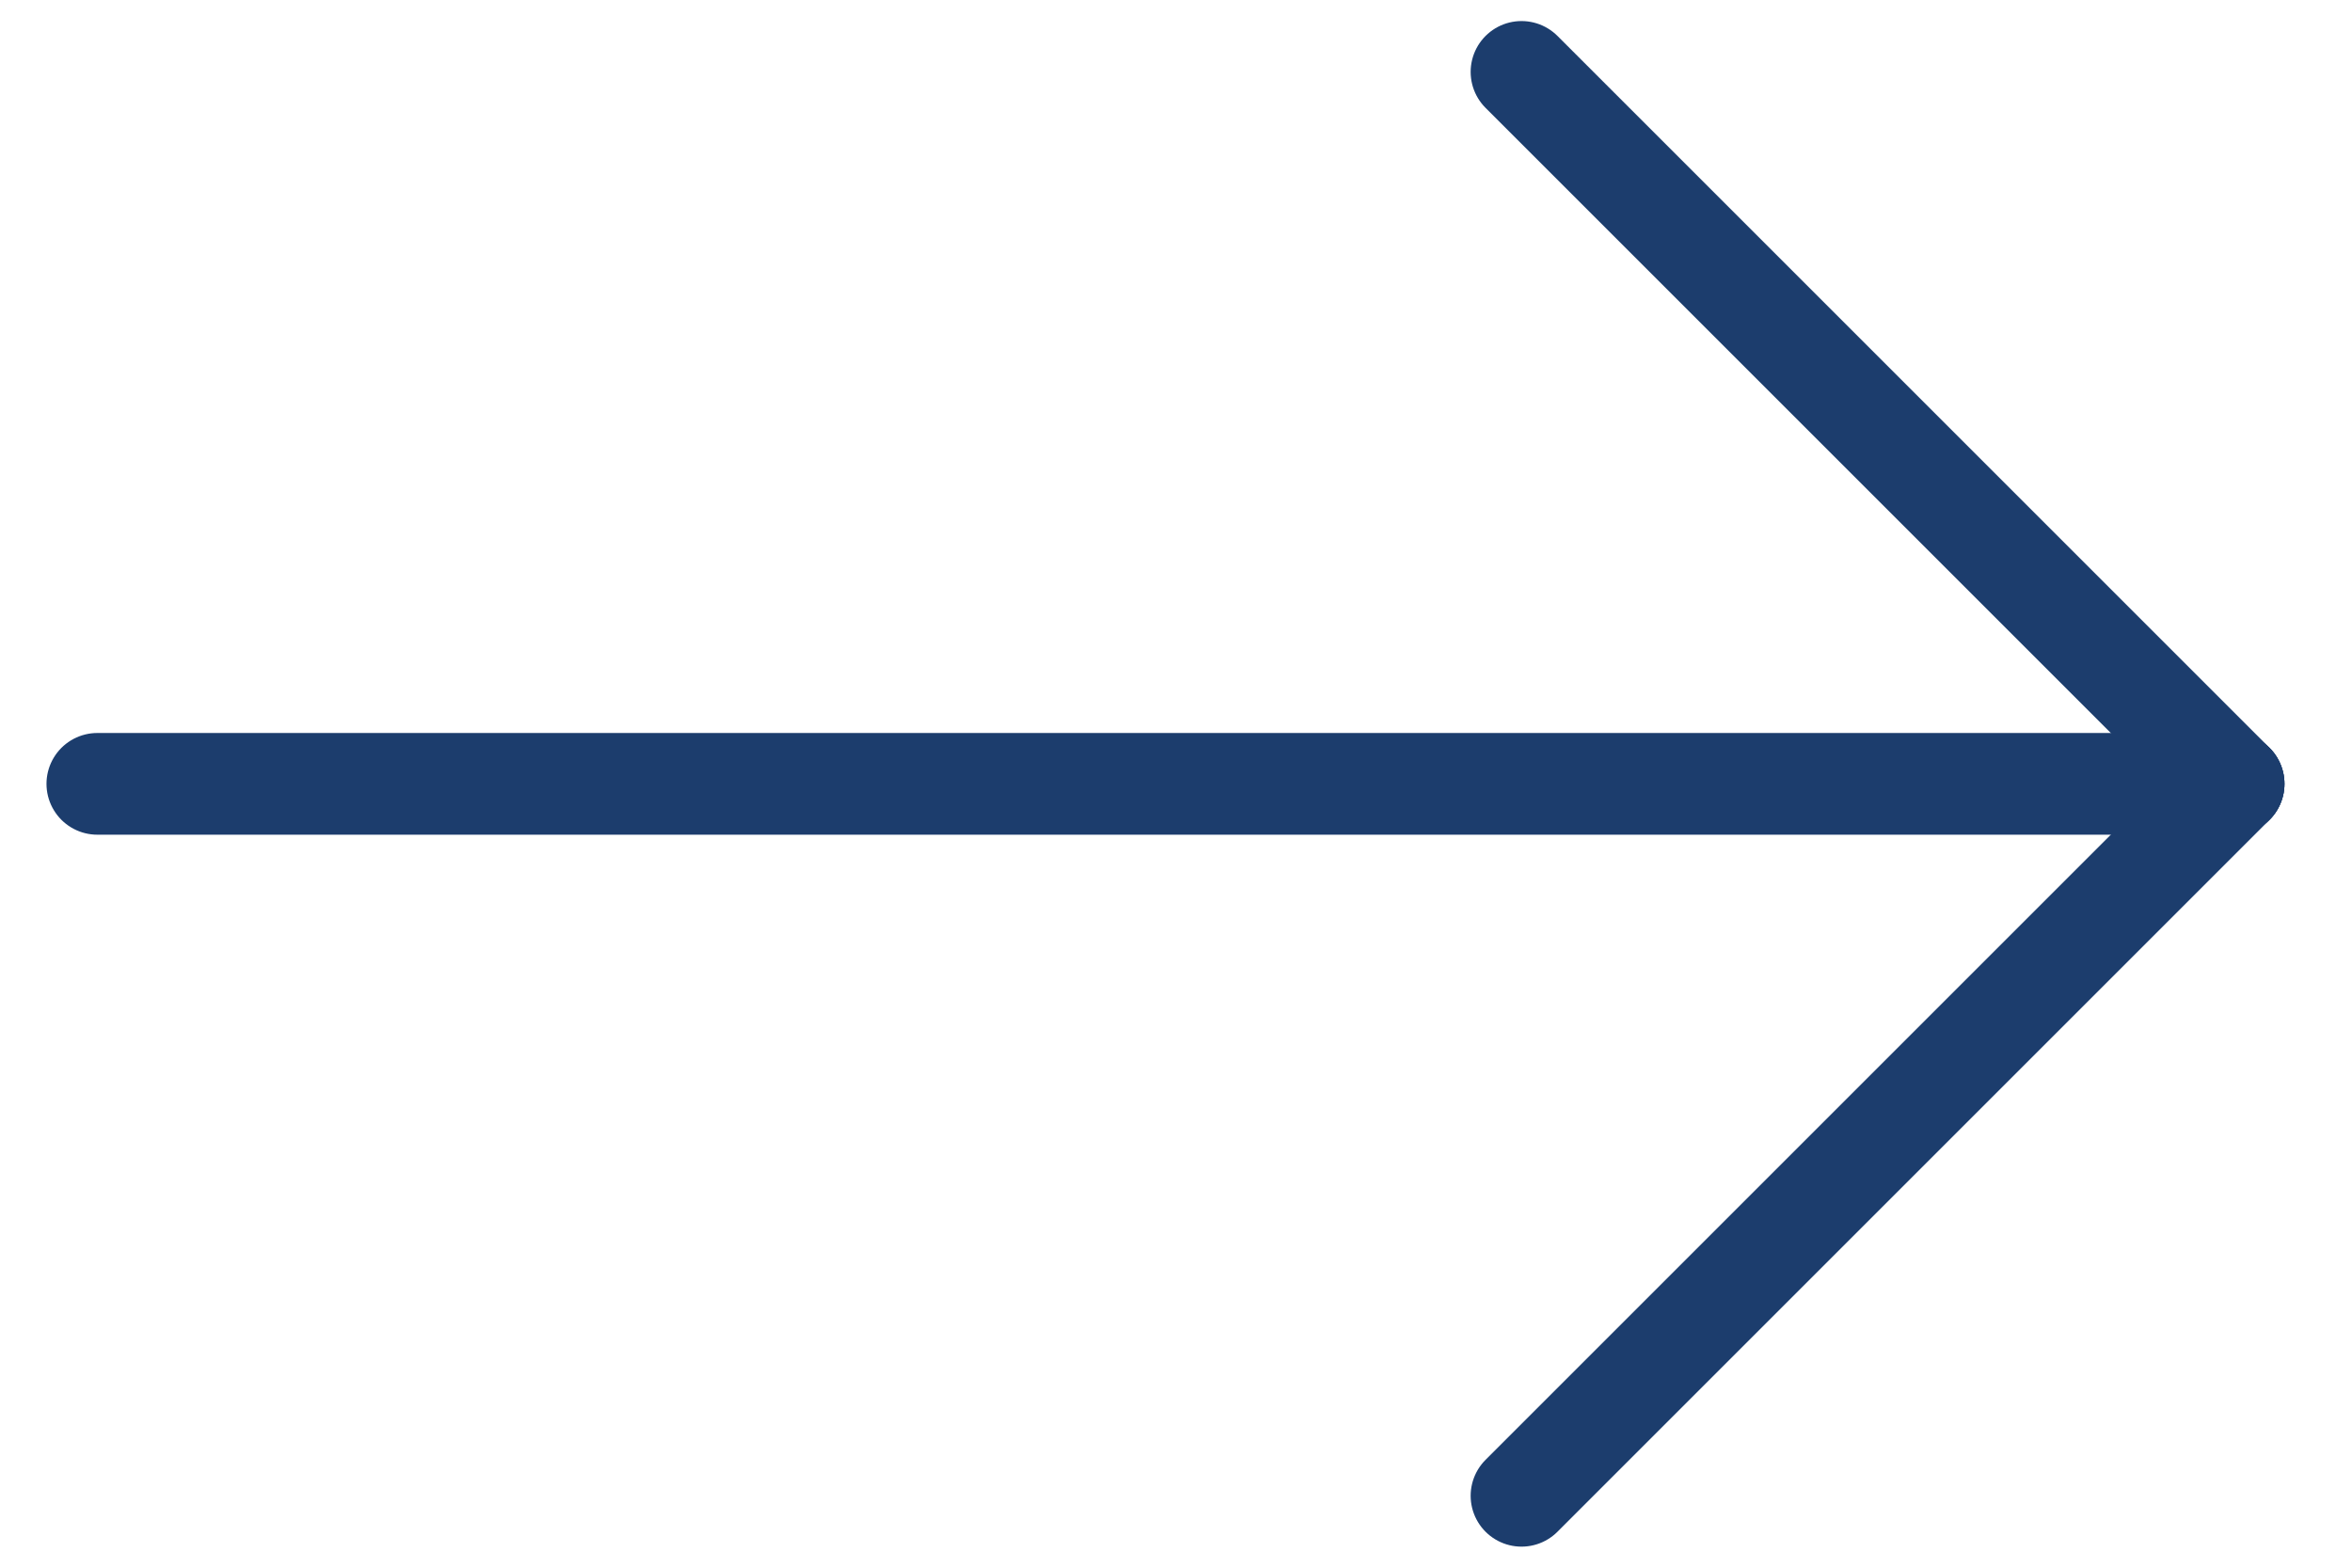 <svg xmlns:xlink="http://www.w3.org/1999/xlink" xmlns="http://www.w3.org/2000/svg" role="img" class="stroke-brand fill-none" width="21" height="14"><defs><symbol id="icon-arrow-right" iconset="ui" viewBox="0 0 22.207 15.414">
        <title>Arrow - Right</title>
        <desc>An arrow pointing right</desc>
        <g transform="translate(-235 -795.793)">
            <line x2="21" transform="translate(235.5 803.5)" stroke-linecap="round" stroke-width="1"></line>
            <line x2="7" y2="7" transform="translate(249.5 796.5)" stroke-linecap="round" stroke-width="1"></line>
            <line y1="7" x2="7" transform="translate(249.5 803.5)" stroke-linecap="round" stroke-width="1"></line>
        </g>
    </symbol></defs><use xlink:href="#icon-arrow-right" stroke="#1C3D6D" fill-opacity="0" fill="#000000"></use></svg>